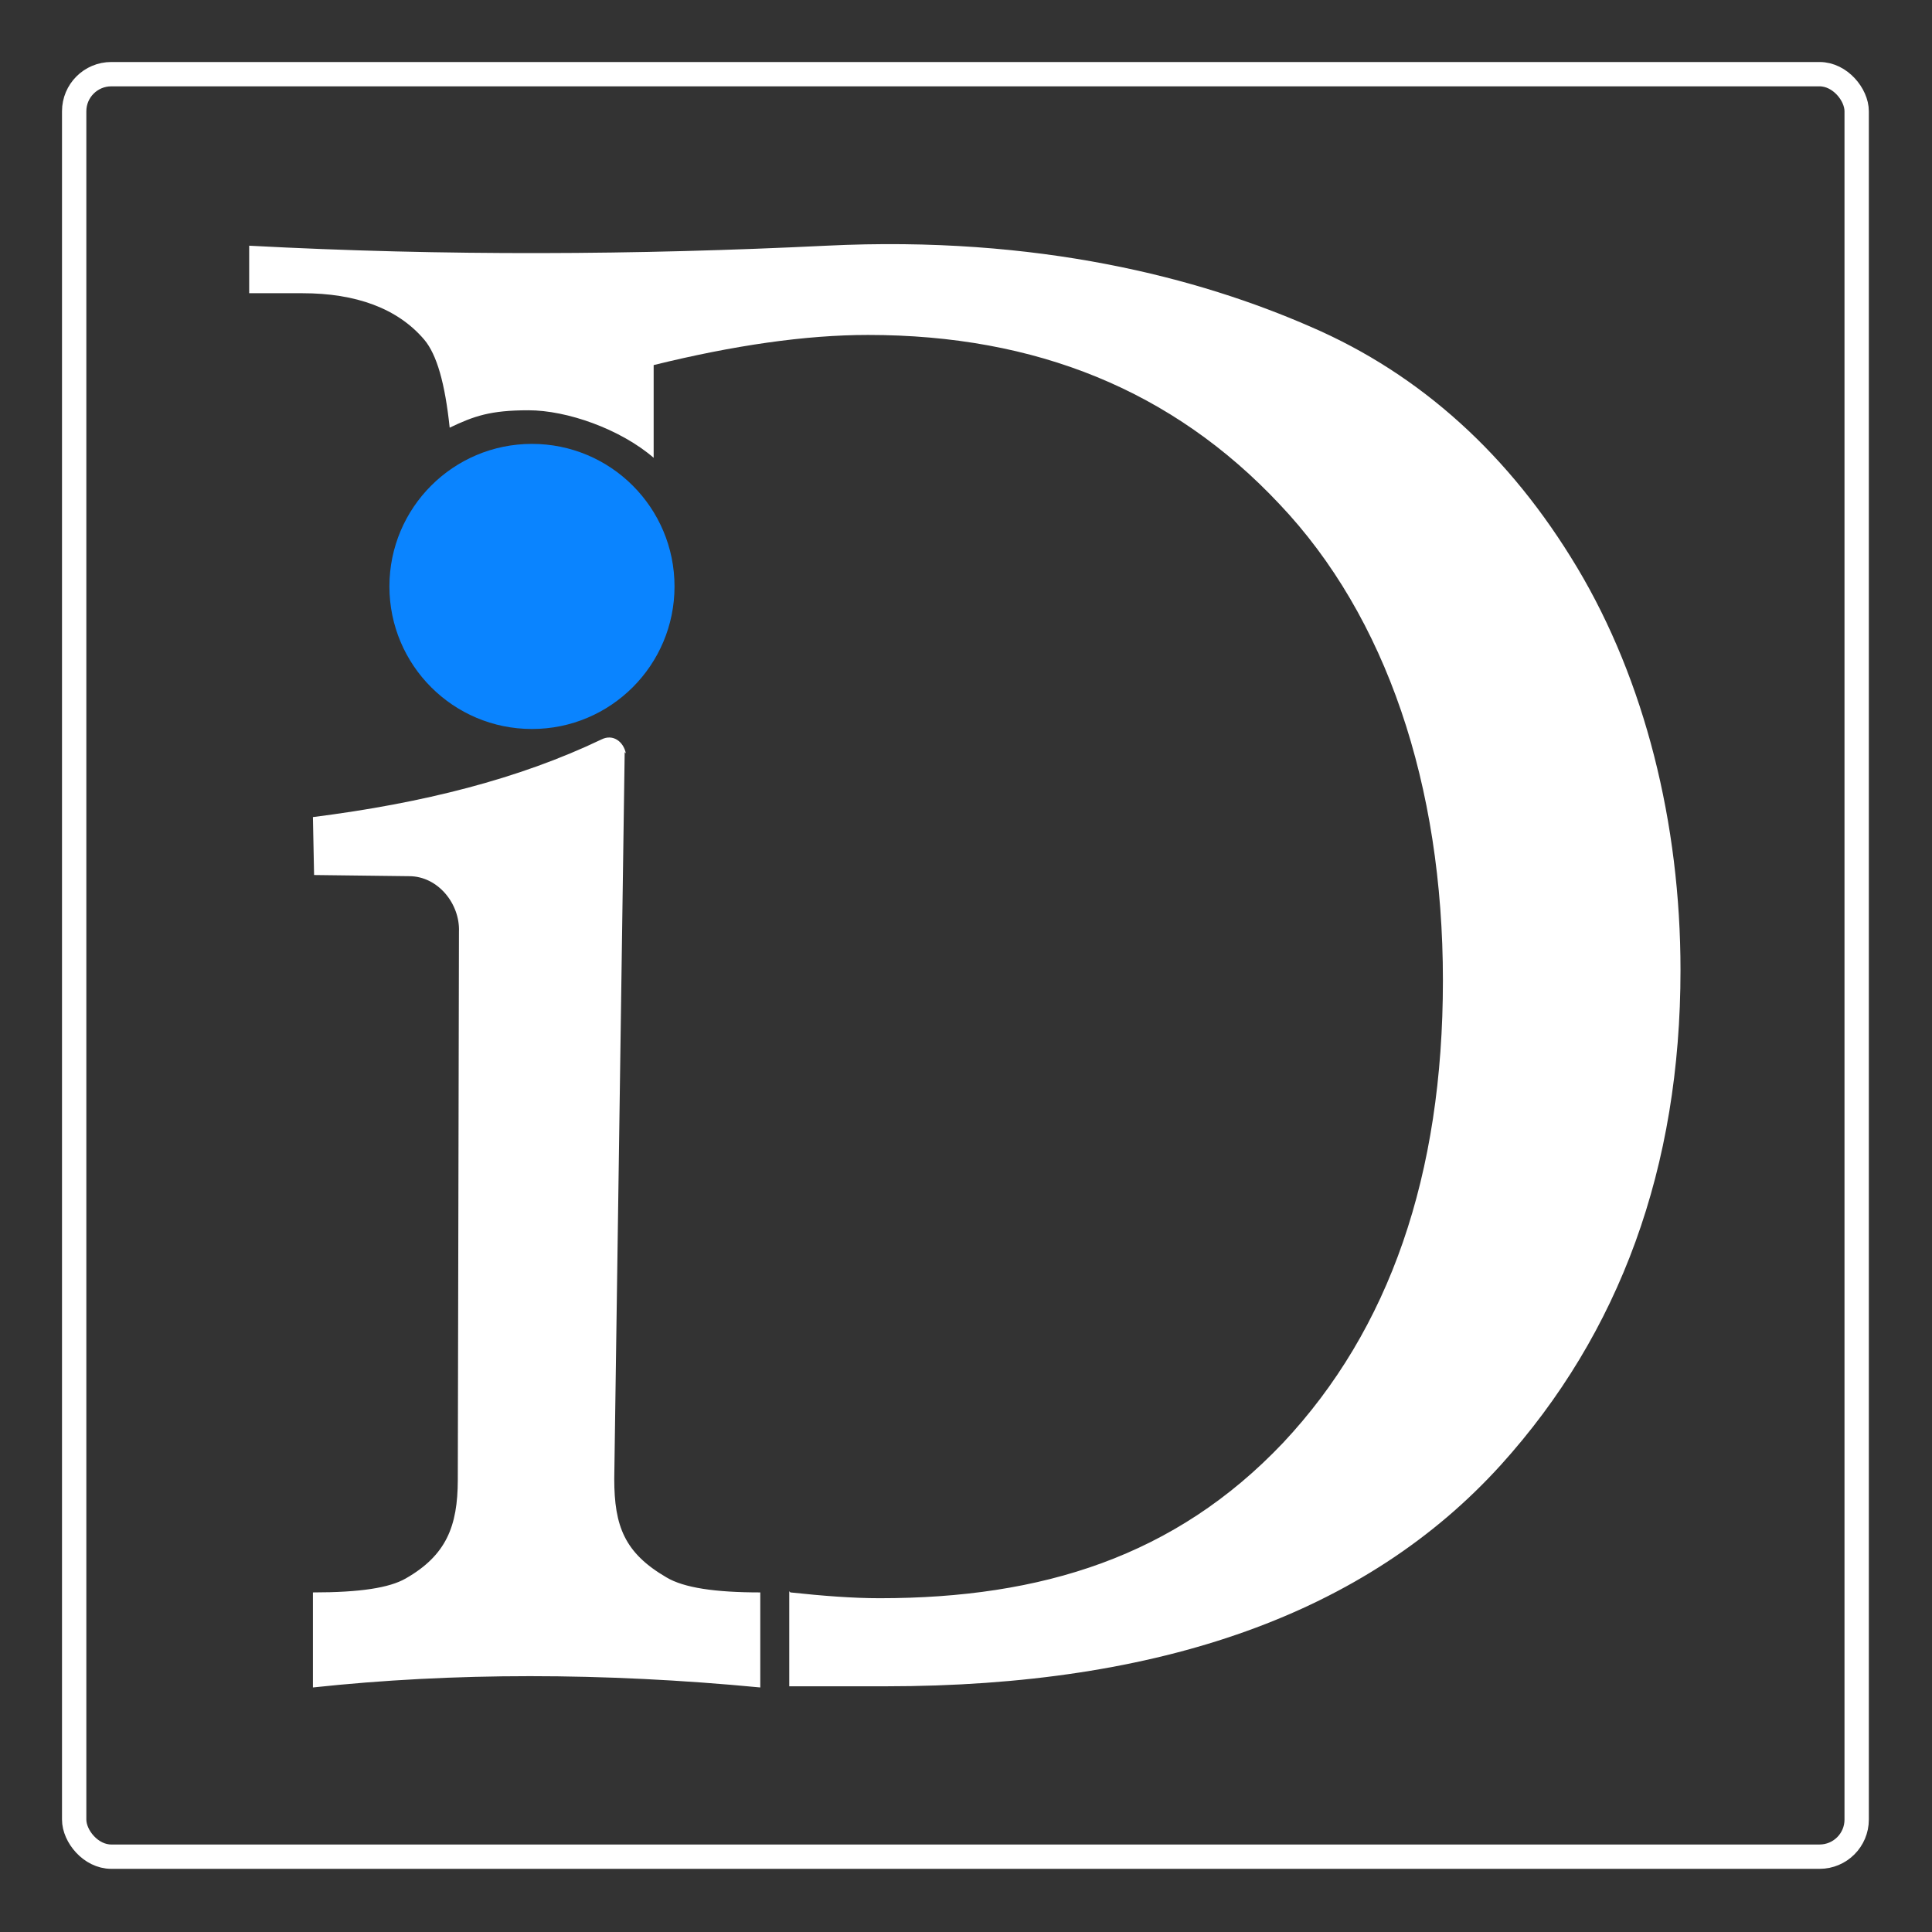 <?xml version="1.0" encoding="UTF-8"?>
<!DOCTYPE svg PUBLIC "-//W3C//DTD SVG 1.1//EN" "http://www.w3.org/Graphics/SVG/1.1/DTD/svg11.dtd">
<!-- Creator: CorelDRAW -->
<svg xmlns="http://www.w3.org/2000/svg" xml:space="preserve" width="1.667in" height="1.667in" style="shape-rendering:geometricPrecision; text-rendering:geometricPrecision; image-rendering:optimizeQuality; fill-rule:evenodd; clip-rule:evenodd"
viewBox="0 0 1.667 1.667"
 xmlns:xlink="http://www.w3.org/1999/xlink">
 <rect x="0" y="0" width="1.667" height="1.667" fill="#333333" stroke="none"/>
 <defs>
  <style type="text/css">
   <![CDATA[
    .str0 {stroke:white;stroke-width:0.021}
    .fil0 {fill:none}
    .fil2 {fill:#0A84FF}
    .fil1 {fill:white;fill-rule:nonzero}
   ]]>
  </style>
 </defs>
 <g id="Layer_x0020_1">
  <g id="_100134336">
   <rect id="_100949288" class="fil0" width="1.667" height="1.667"/>
   <rect id="_100950032" class="fil0 str0" x="0.064" y="0.064" width="1.538" height="1.538" rx="0.032" ry="0.032"/>
   <path id="_100949840" class="fil1" d="M0.54 0.65c-0.002,-0.01 -0.011,-0.017 -0.021,-0.012 -0.071,0.034 -0.154,0.055 -0.249,0.067l0.001 0.05 0.082 0.001c0.025,0 0.044,0.024 0.043,0.048l-0.001 0.473c-8.26772e-005,0.04 -0.01,0.065 -0.045,0.085 -0.014,0.008 -0.039,0.012 -0.08,0.012l0 0.082c0.121,-0.013 0.25,-0.013 0.386,0l0 -0.082c-0.039,0 -0.066,-0.004 -0.081,-0.013 -0.036,-0.021 -0.045,-0.044 -0.045,-0.085 0.003,-0.209 0.006,-0.418 0.009,-0.627zm0.142 0.724c0.028,0.003 0.054,0.005 0.077,0.005 0.14,0 0.255,-0.036 0.348,-0.134 0.092,-0.098 0.138,-0.231 0.138,-0.399 0,-0.169 -0.049,-0.314 -0.141,-0.411 -0.092,-0.098 -0.21,-0.146 -0.355,-0.146 -0.054,0 -0.116,0.009 -0.185,0.026l0 0.08c-0.029,-0.025 -0.075,-0.041 -0.108,-0.041 -0.033,0 -0.047,0.005 -0.068,0.015 -0.004,-0.038 -0.011,-0.063 -0.022,-0.076 -0.023,-0.027 -0.059,-0.04 -0.105,-0.04l-0.046 0 0 -0.041c0.169,0.009 0.334,0.008 0.498,0 0.183,-0.009 0.322,0.028 0.418,0.07 0.095,0.041 0.172,0.111 0.23,0.208 0.058,0.097 0.089,0.22 0.089,0.347 0,0.17 -0.052,0.313 -0.155,0.427 -0.116,0.128 -0.293,0.191 -0.531,0.191l-0.083 0 0 -0.082z"/>
   <circle id="_100948448" class="fil2" cx="0.459" cy="0.506" r="0.123"/>
  </g>
 </g>
</svg>
